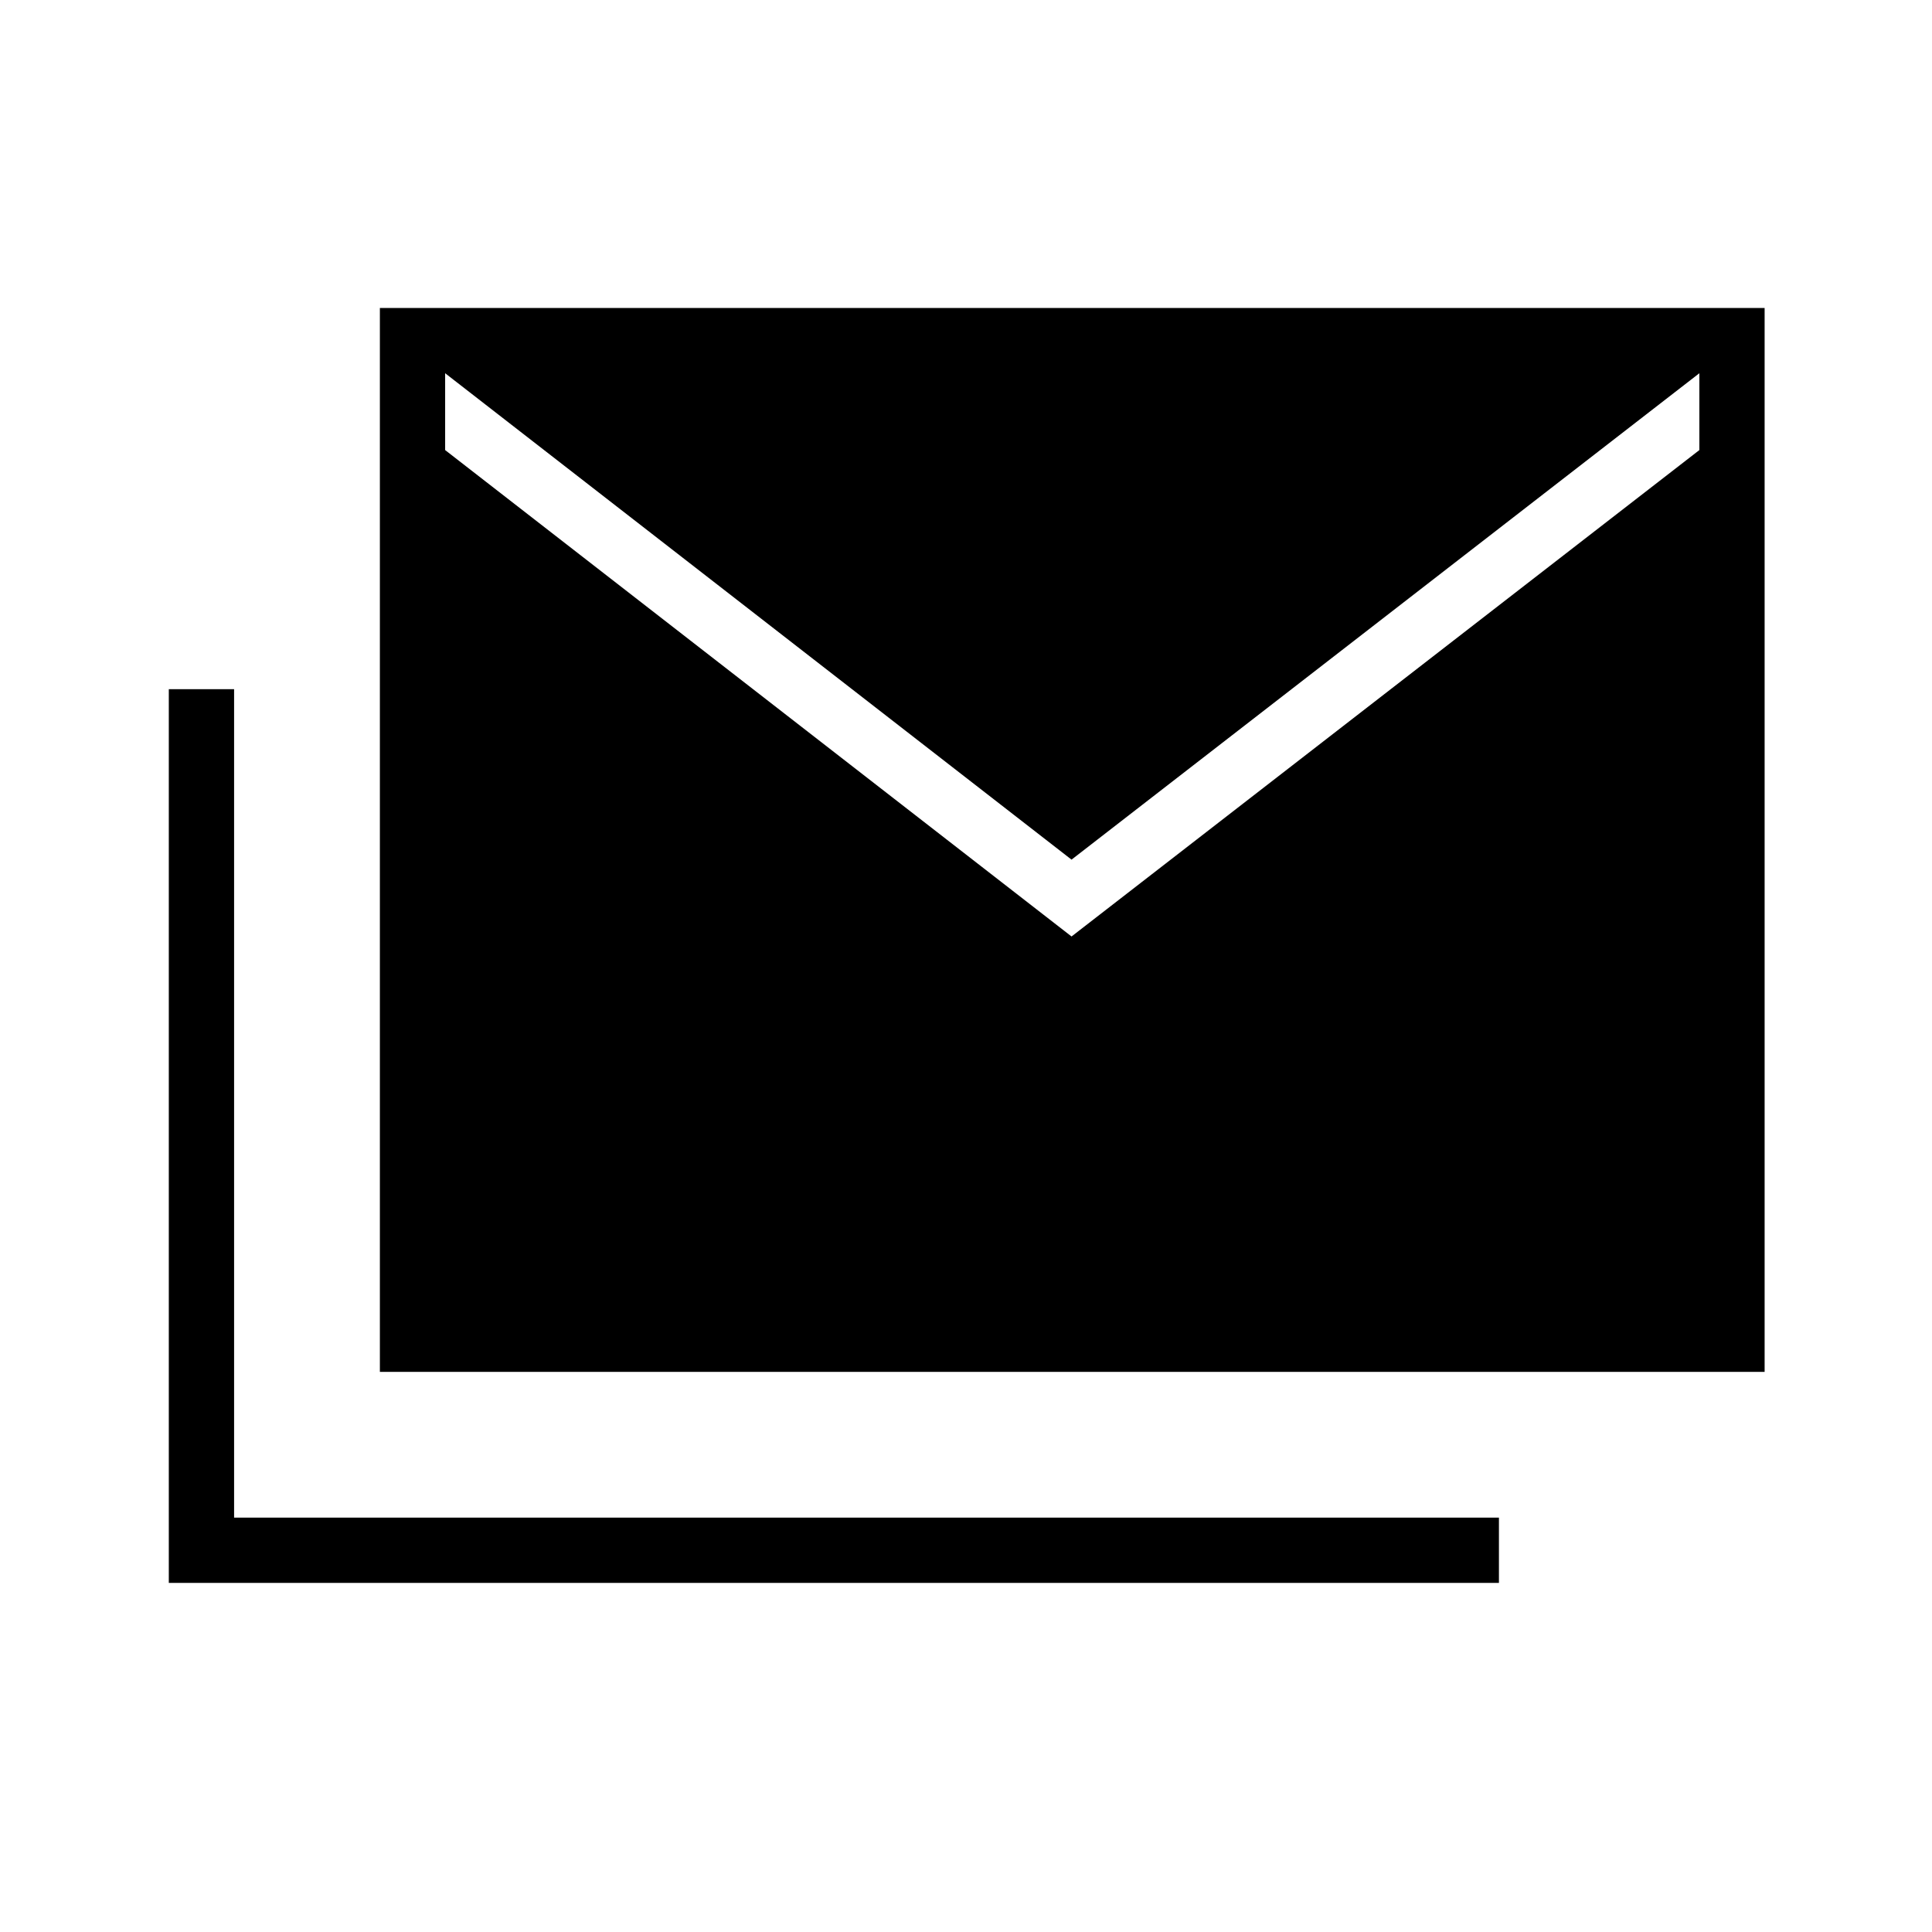 <svg xmlns="http://www.w3.org/2000/svg" height="40" viewBox="0 -960 960 960" width="40"><path d="M188.76-278.33v-528.64h688.07v528.64H188.76ZM83.88-173.46v-444.08h32.44v411.64h628.49v32.44H83.88Zm448.56-321.21L844.4-736.36v-38.18L532.44-532.85 221.19-774.54v38.18l311.25 241.69Z"/></svg>